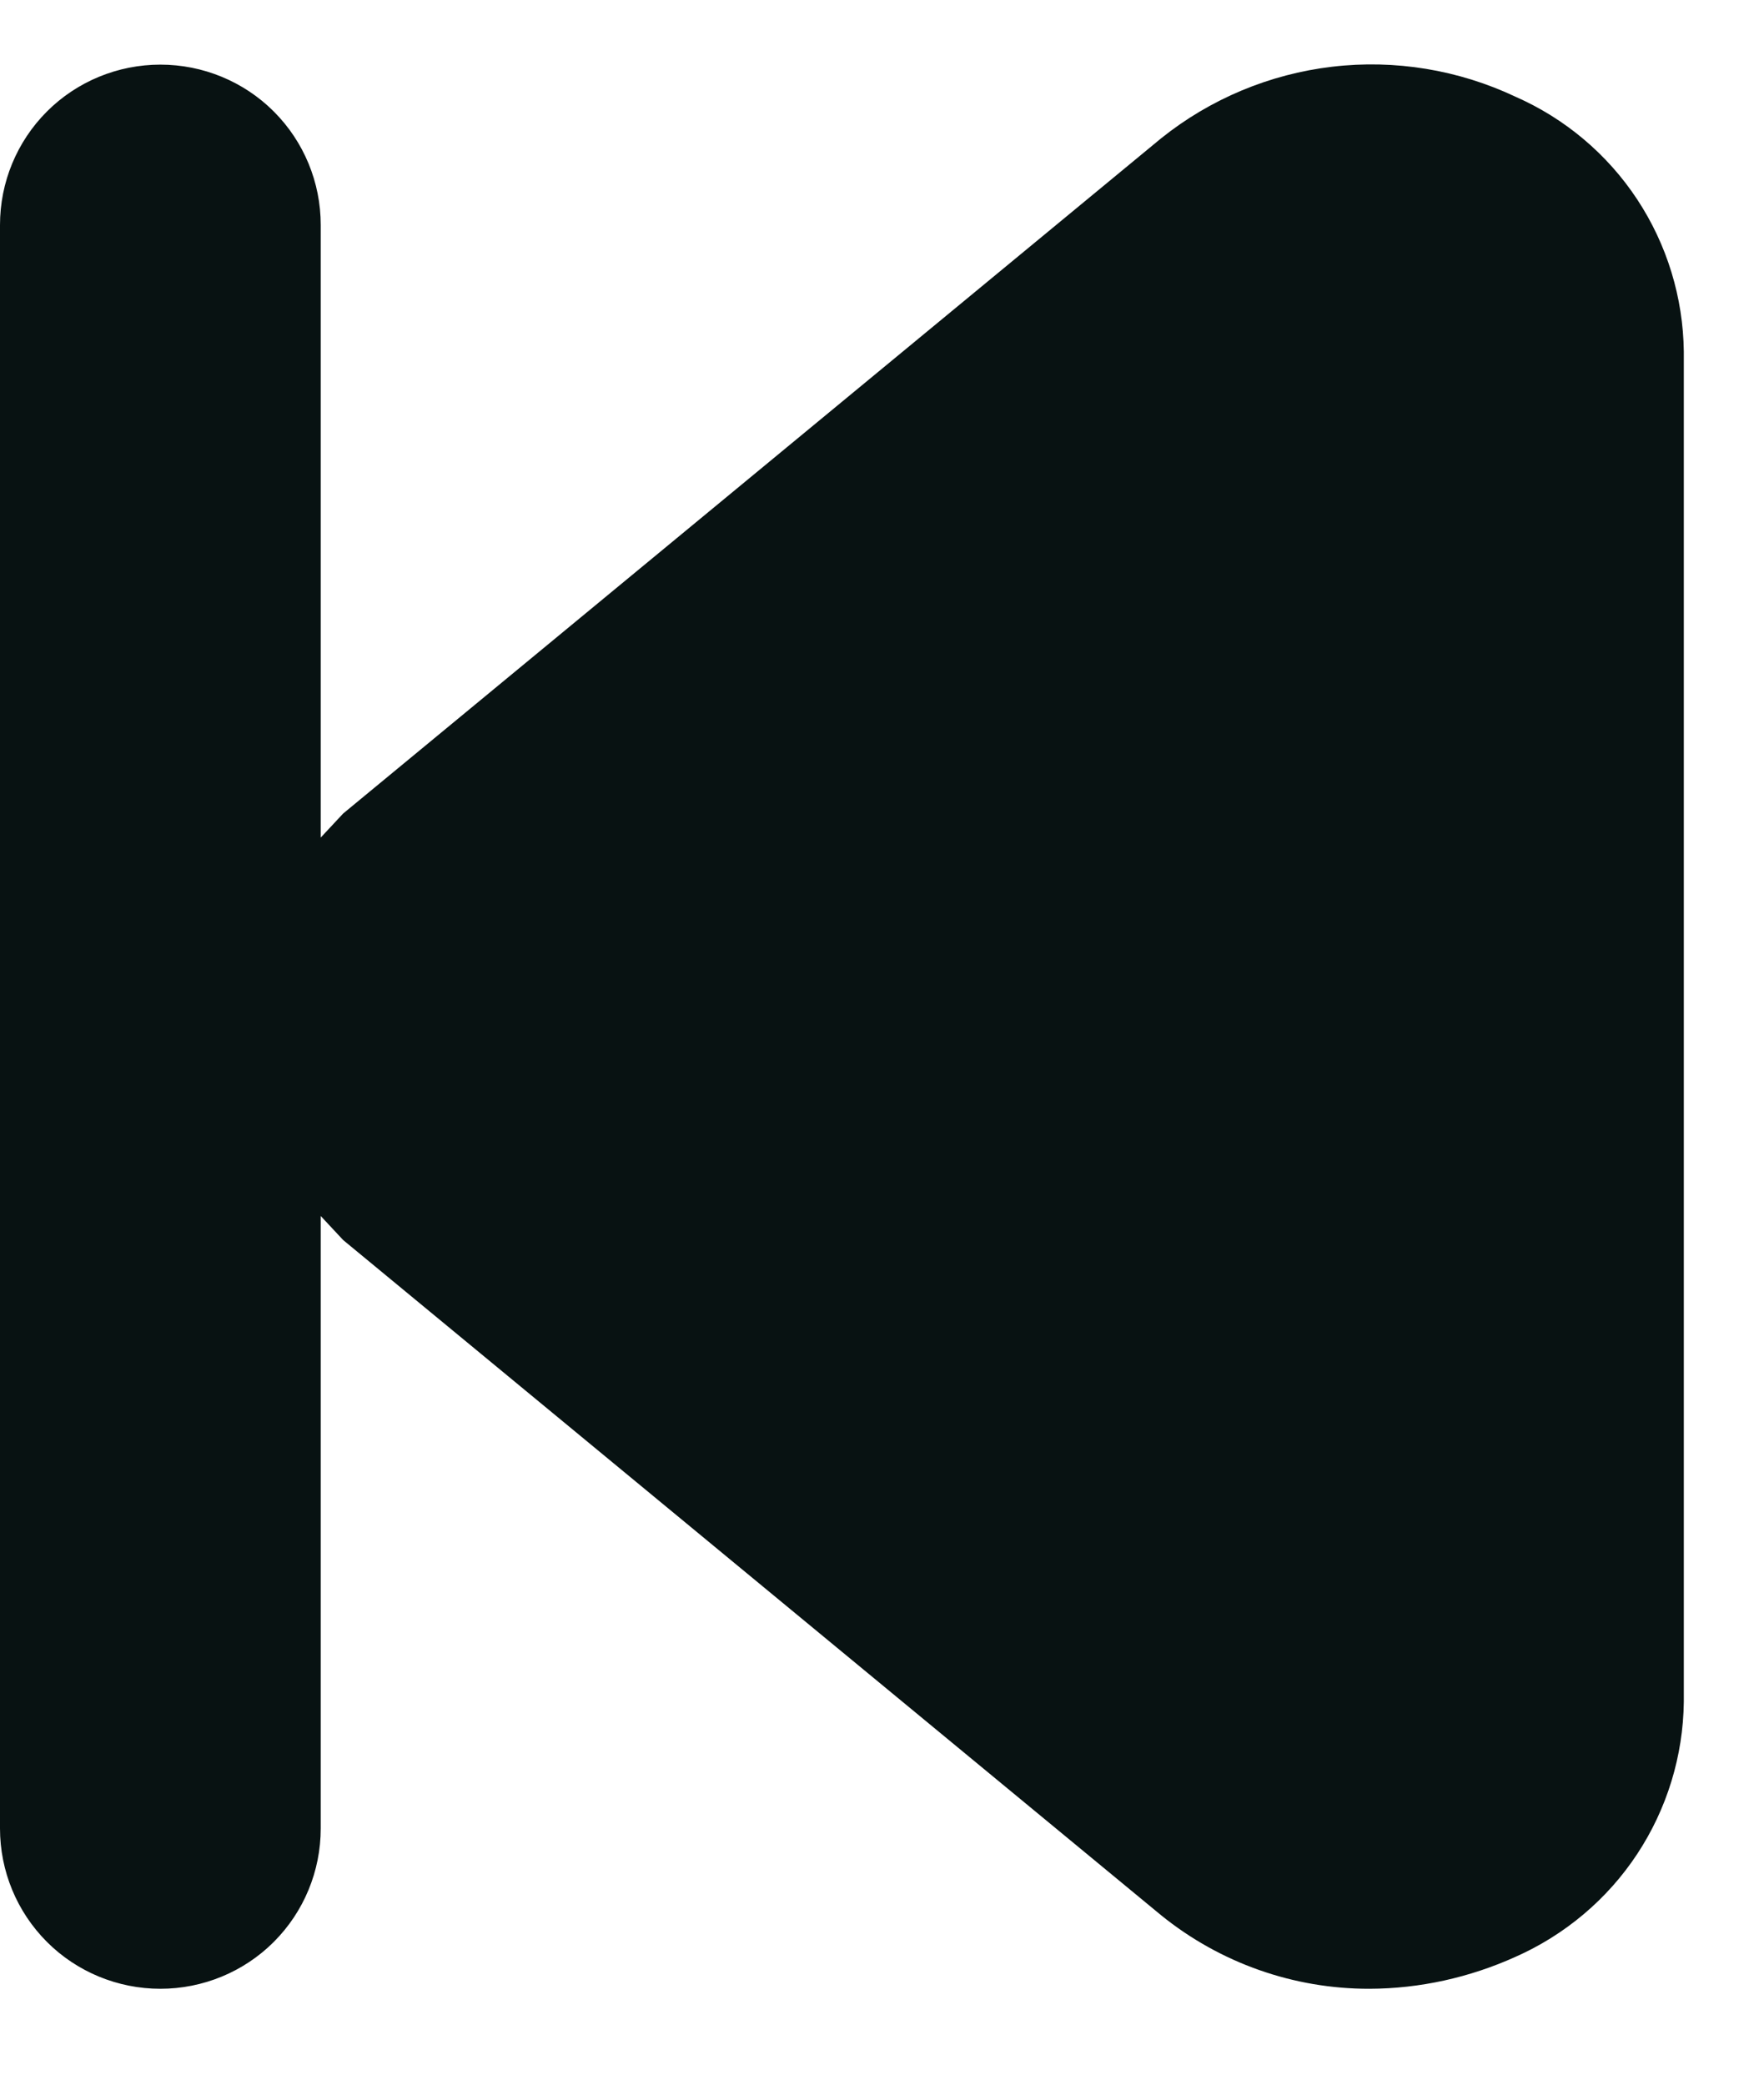 <svg width="11" height="13" viewBox="0 0 11 13" fill="none" xmlns="http://www.w3.org/2000/svg">
<path d="M9.45 0.603C9.094 0.435 8.698 0.37 8.308 0.416C7.917 0.462 7.547 0.617 7.24 0.863L2.14 5.073L2 5.223V1.403C2 1.137 1.895 0.883 1.707 0.695C1.52 0.508 1.265 0.403 1 0.403C0.735 0.403 0.48 0.508 0.293 0.695C0.105 0.883 0 1.137 0 1.403V11.402C0 11.668 0.105 11.922 0.293 12.11C0.48 12.297 0.735 12.402 1 12.402C1.265 12.402 1.52 12.297 1.707 12.11C1.895 11.922 2 11.668 2 11.402V7.583L2.14 7.733L7.24 11.943C7.608 12.241 8.067 12.403 8.54 12.402C8.854 12.401 9.164 12.332 9.45 12.203C9.759 12.066 10.023 11.844 10.209 11.562C10.395 11.28 10.496 10.95 10.5 10.613V2.193C10.496 1.855 10.395 1.525 10.209 1.243C10.023 0.961 9.759 0.739 9.45 0.603Z" fill="#081212"/>
</svg>
